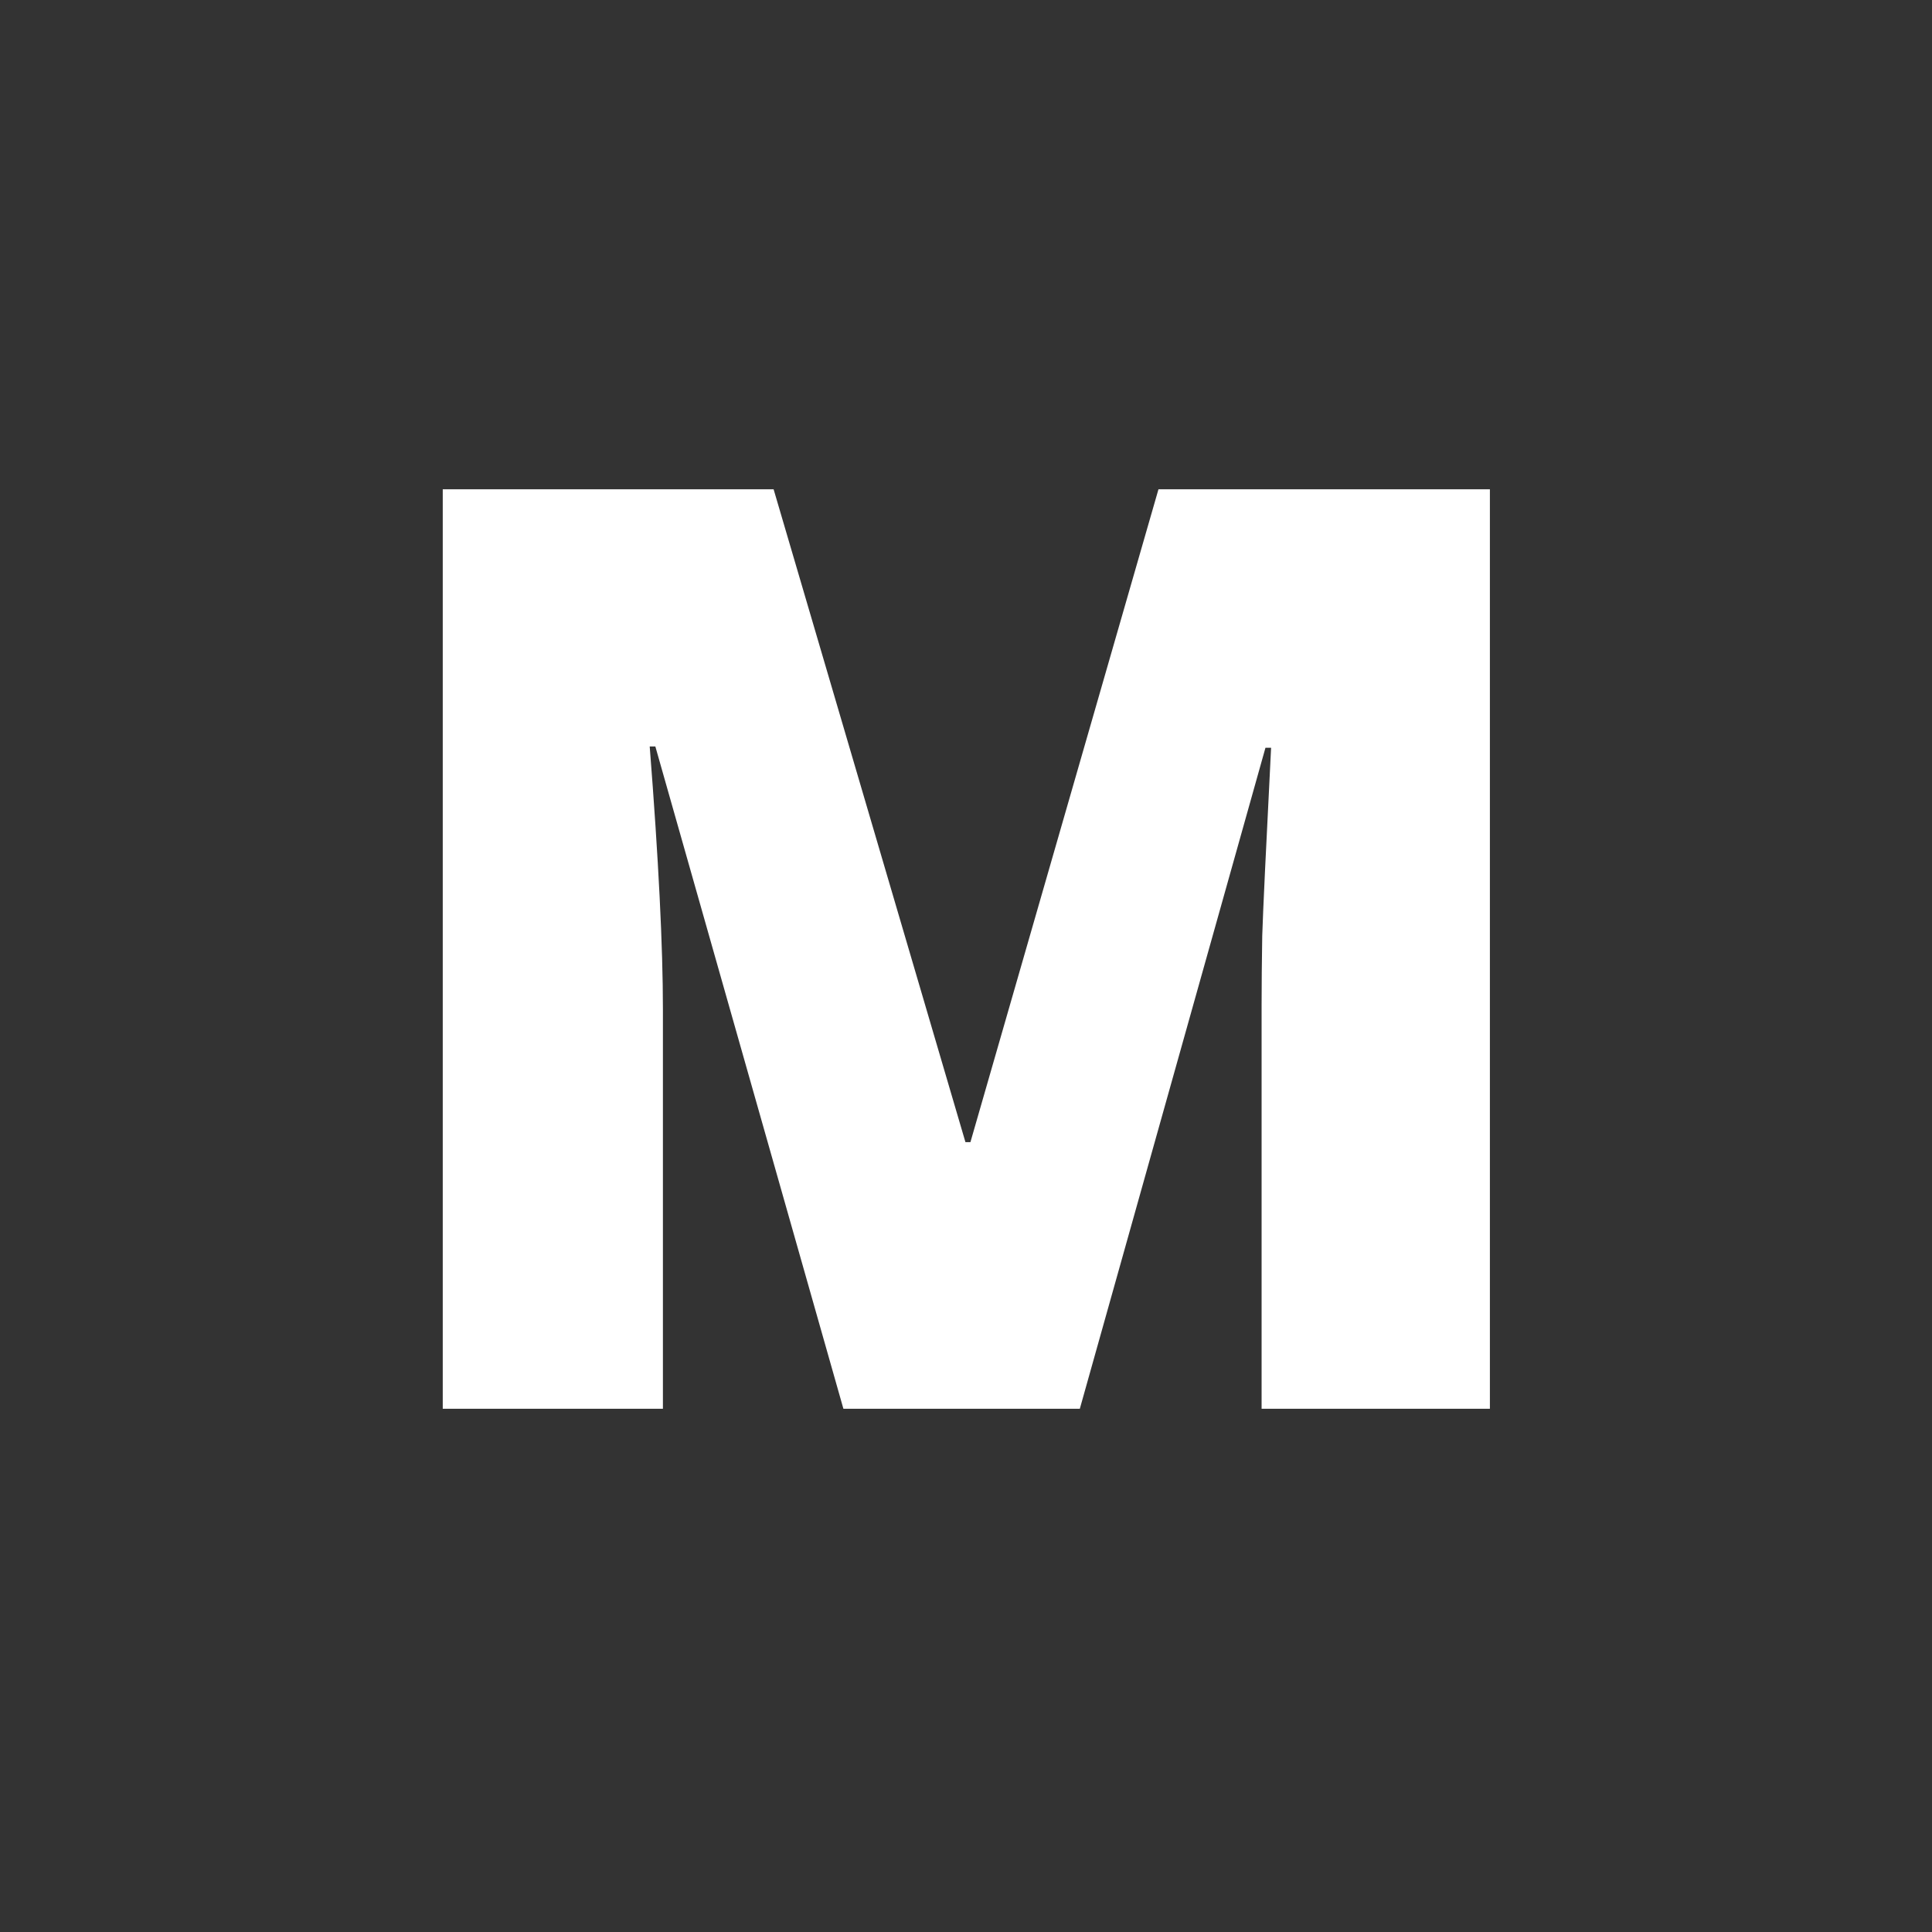 <svg xmlns="http://www.w3.org/2000/svg" fill="none" viewBox="0 0 24 24"><rect x="0" y="0" width="24" height="24" fill="#333333" stroke="none"/><path fill="#fff" d="M10.477 17.5L8.141 9.273h-.07c.11 1.402.164 2.49.164 3.266V17.5H5.5V6.078h4.11l2.383 8.11h.062l2.336-8.11h4.117V17.5h-2.836v-5.008c0-.26.003-.55.008-.867.01-.318.047-1.096.11-2.336h-.07L13.414 17.5h-2.938z"/></svg>
